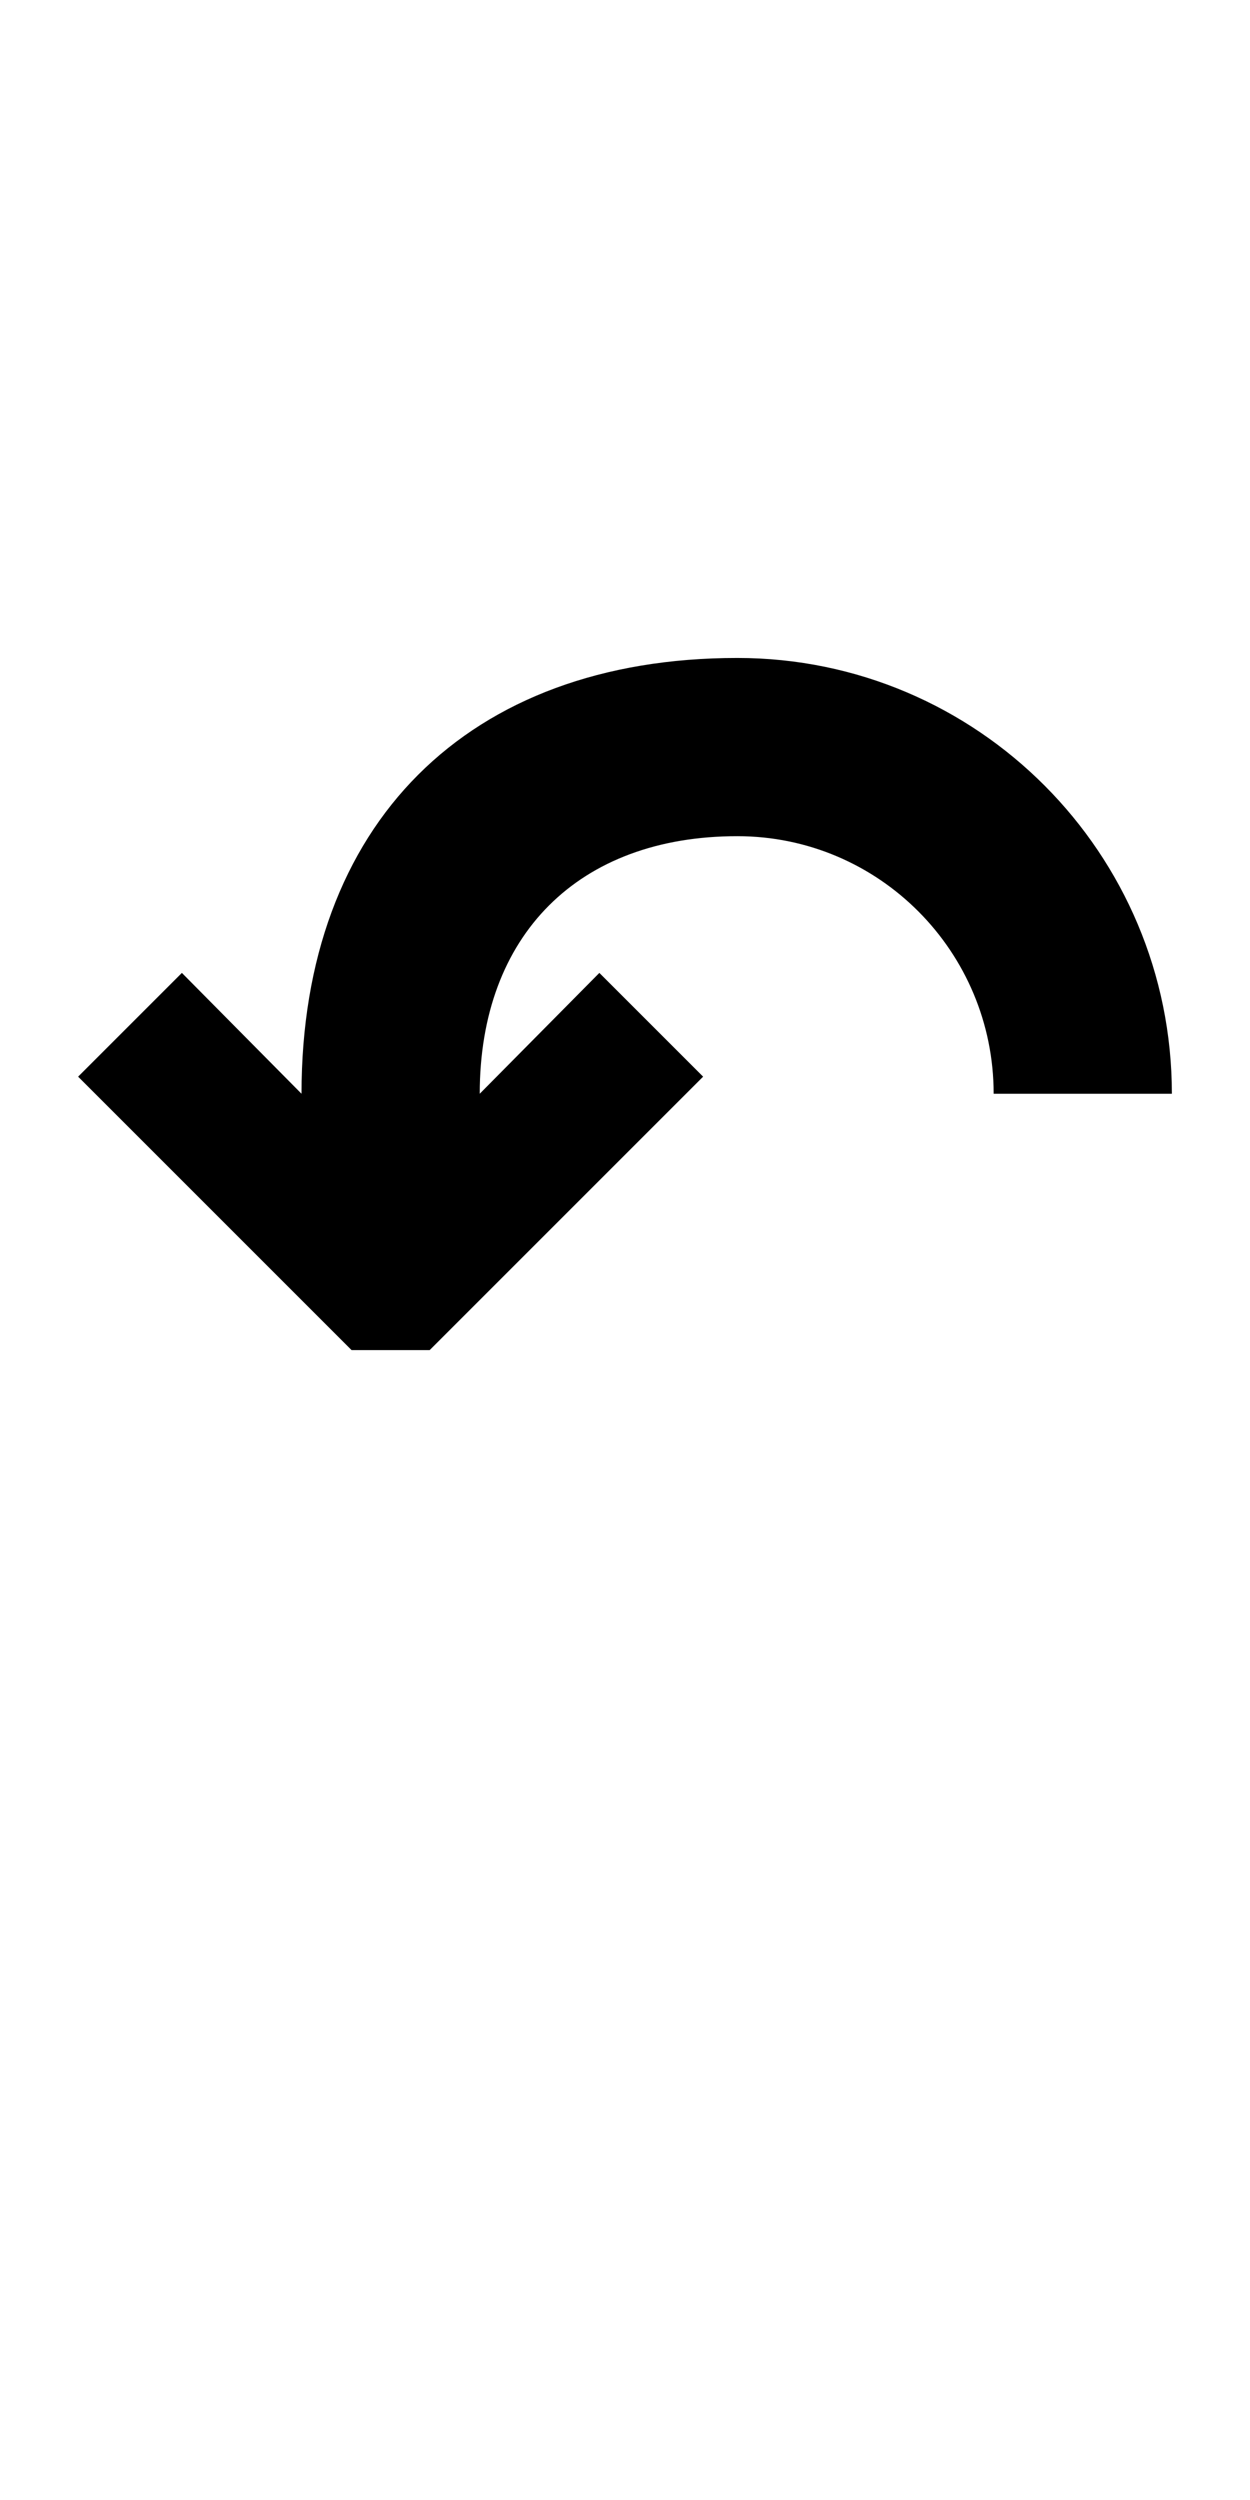<?xml version="1.0" encoding="UTF-8" standalone="no"?>
<!-- Created with Inkscape (http://www.inkscape.org/) -->

<svg
   xmlns:dc="http://purl.org/dc/elements/1.1/"
   xmlns:cc="http://creativecommons.org/ns#"
   xmlns:rdf="http://www.w3.org/1999/02/22-rdf-syntax-ns#"
   xmlns:svg="http://www.w3.org/2000/svg"
   xmlns="http://www.w3.org/2000/svg"
   version="1.1"
   width="1024"
   height="2048"
   id="svg3355">
  <defs
     id="defs3357" />
  <path
     d="m 64,882 224,224 64,0 L 576,882 491,797 393,896 c 0,-129.996 80.998,-211 211,-211 116.257,0 210,94.737 210,211 l 146,0 C 960,699.108 800.89,539 604,539 383.002,539 247,674.996 247,896 l -98,-99 z"
     id="path9145"
     style="fill:#000000;fill-opacity:1;stroke:none;display:inline" />
</svg>
